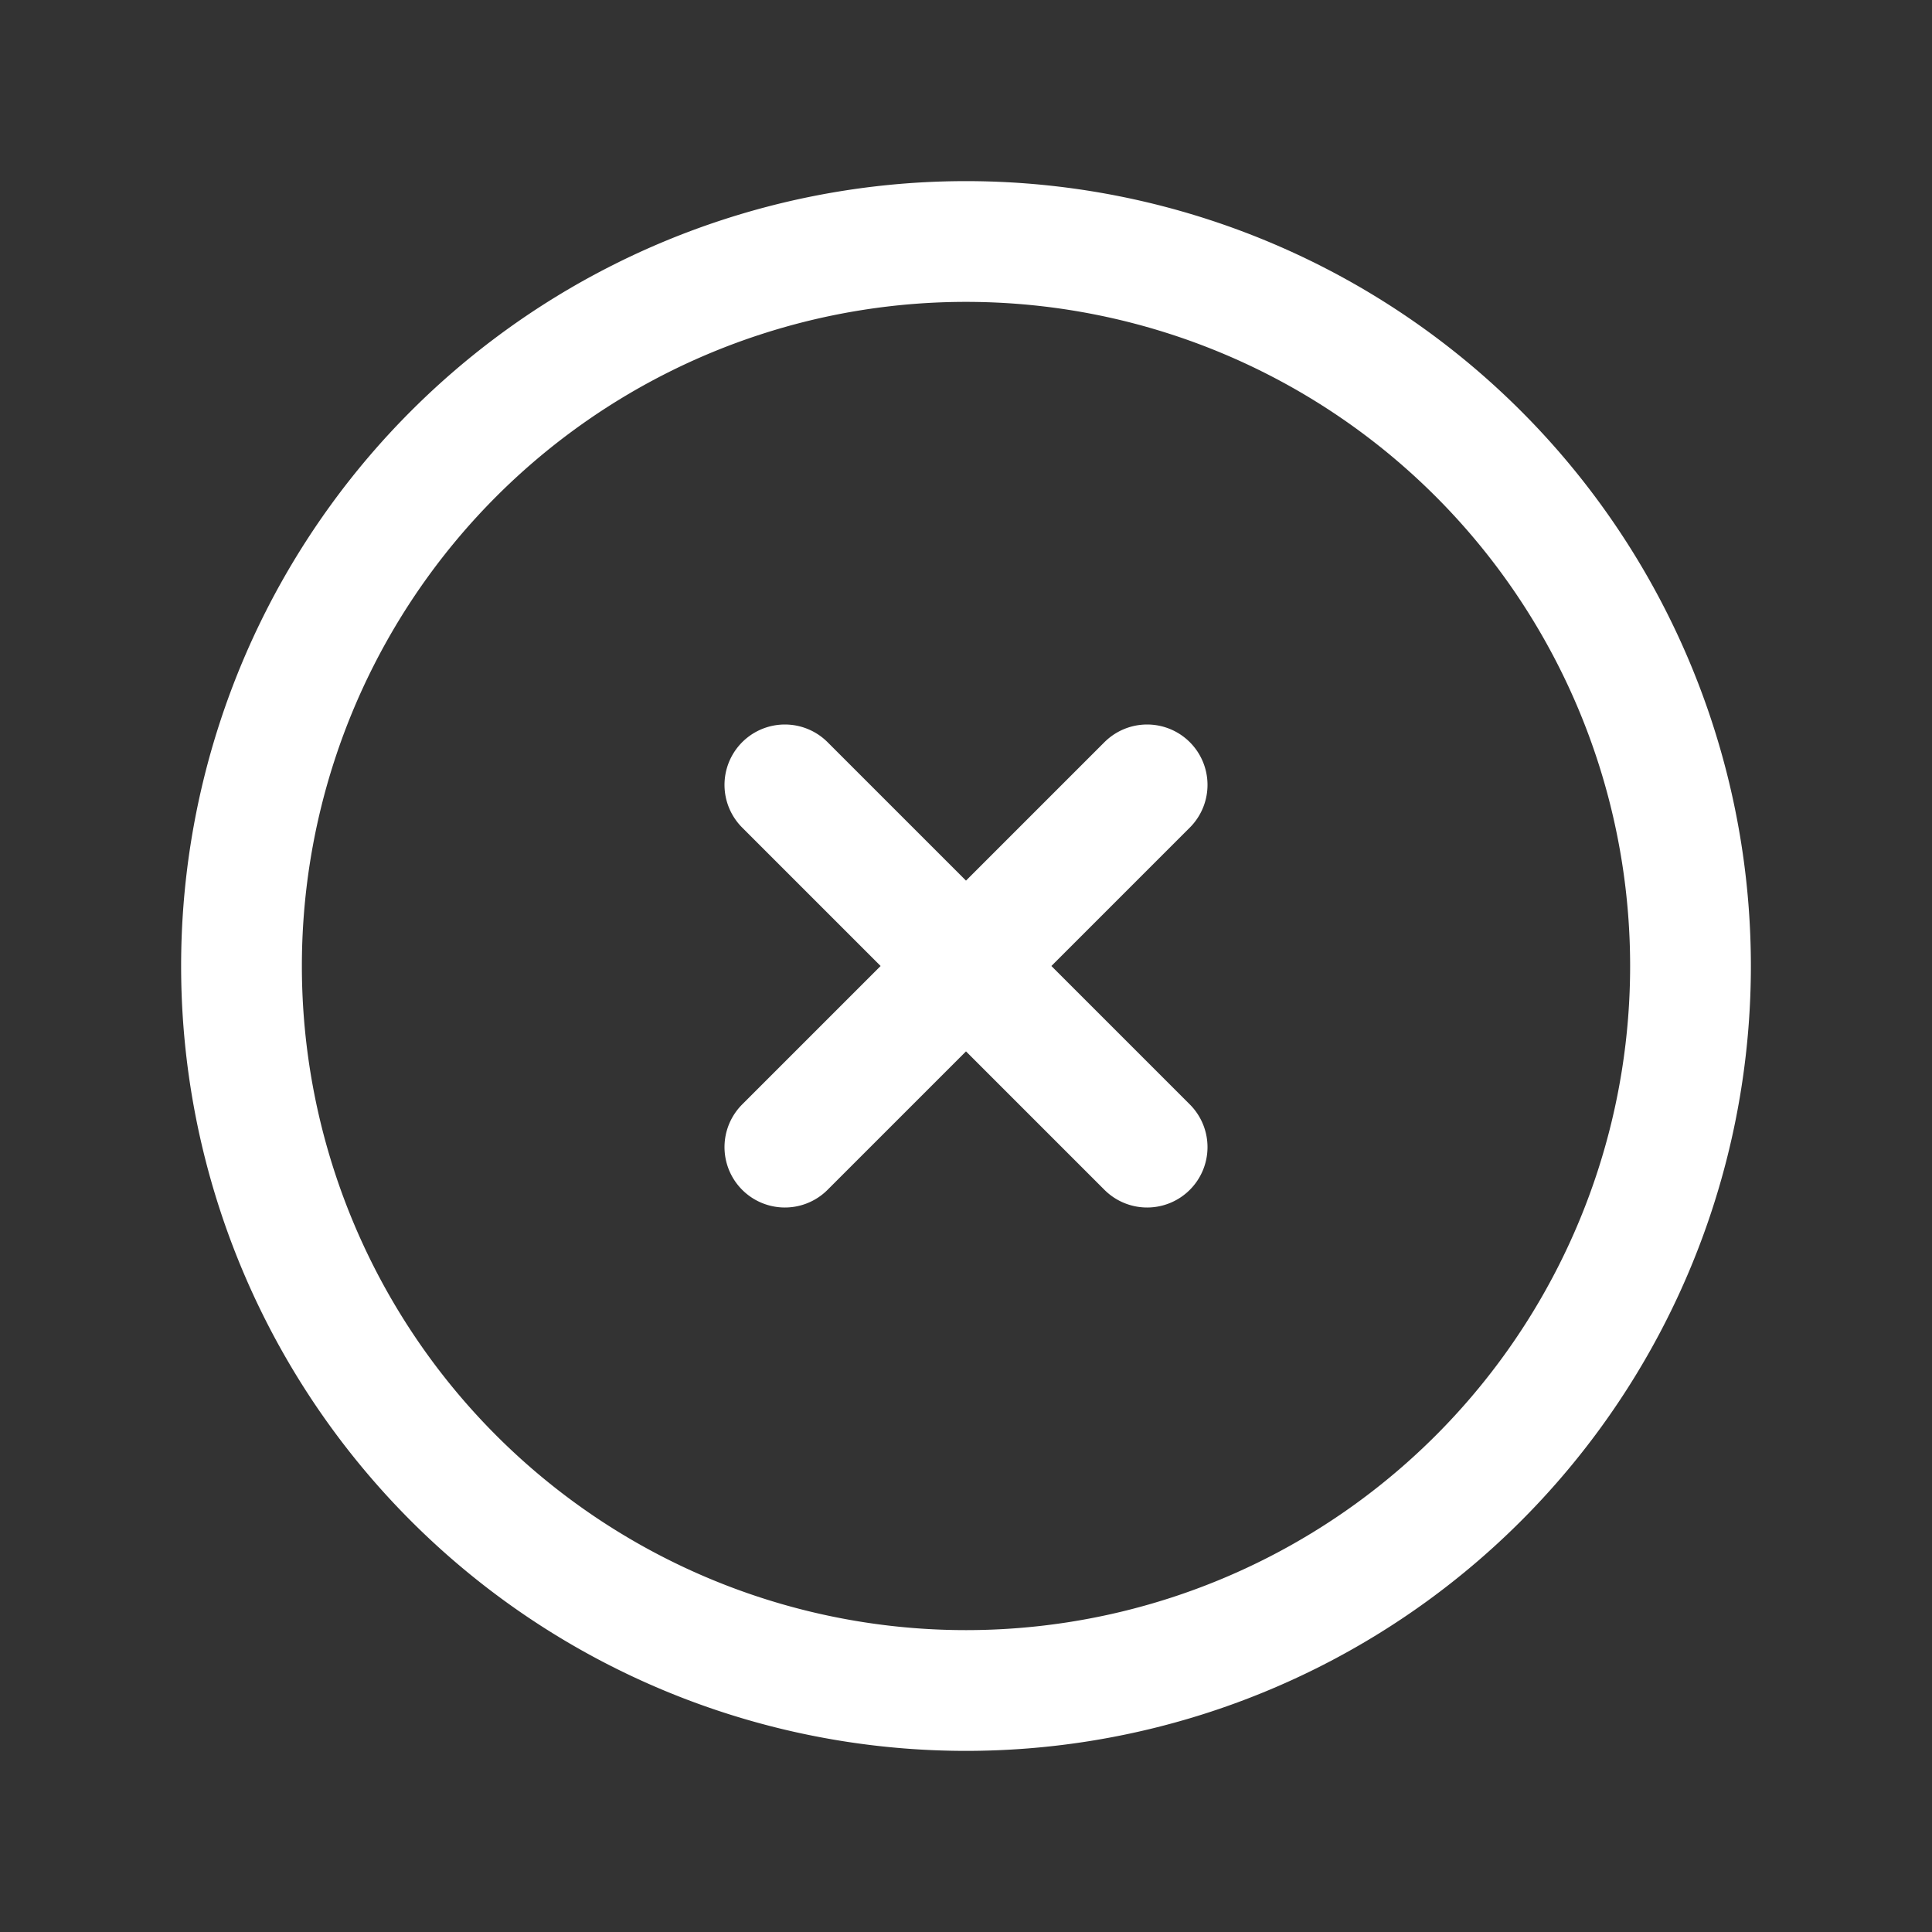 <svg xmlns="http://www.w3.org/2000/svg" fill="none" viewBox="0 0 24 24" stroke-width="1.5" stroke="#ffffff" height="60px" width="60px">
  <rect x="0" y="0" width="24" height="24" fill="#333333" stroke="none"/>
  <path stroke-linecap="round" stroke-linejoin="round" d="M9.75 9.75l4.5 4.5m0-4.5l-4.5 4.5M21 12a9 9 0 11-18 0 9 9 0 0118 0z" />
</svg>
